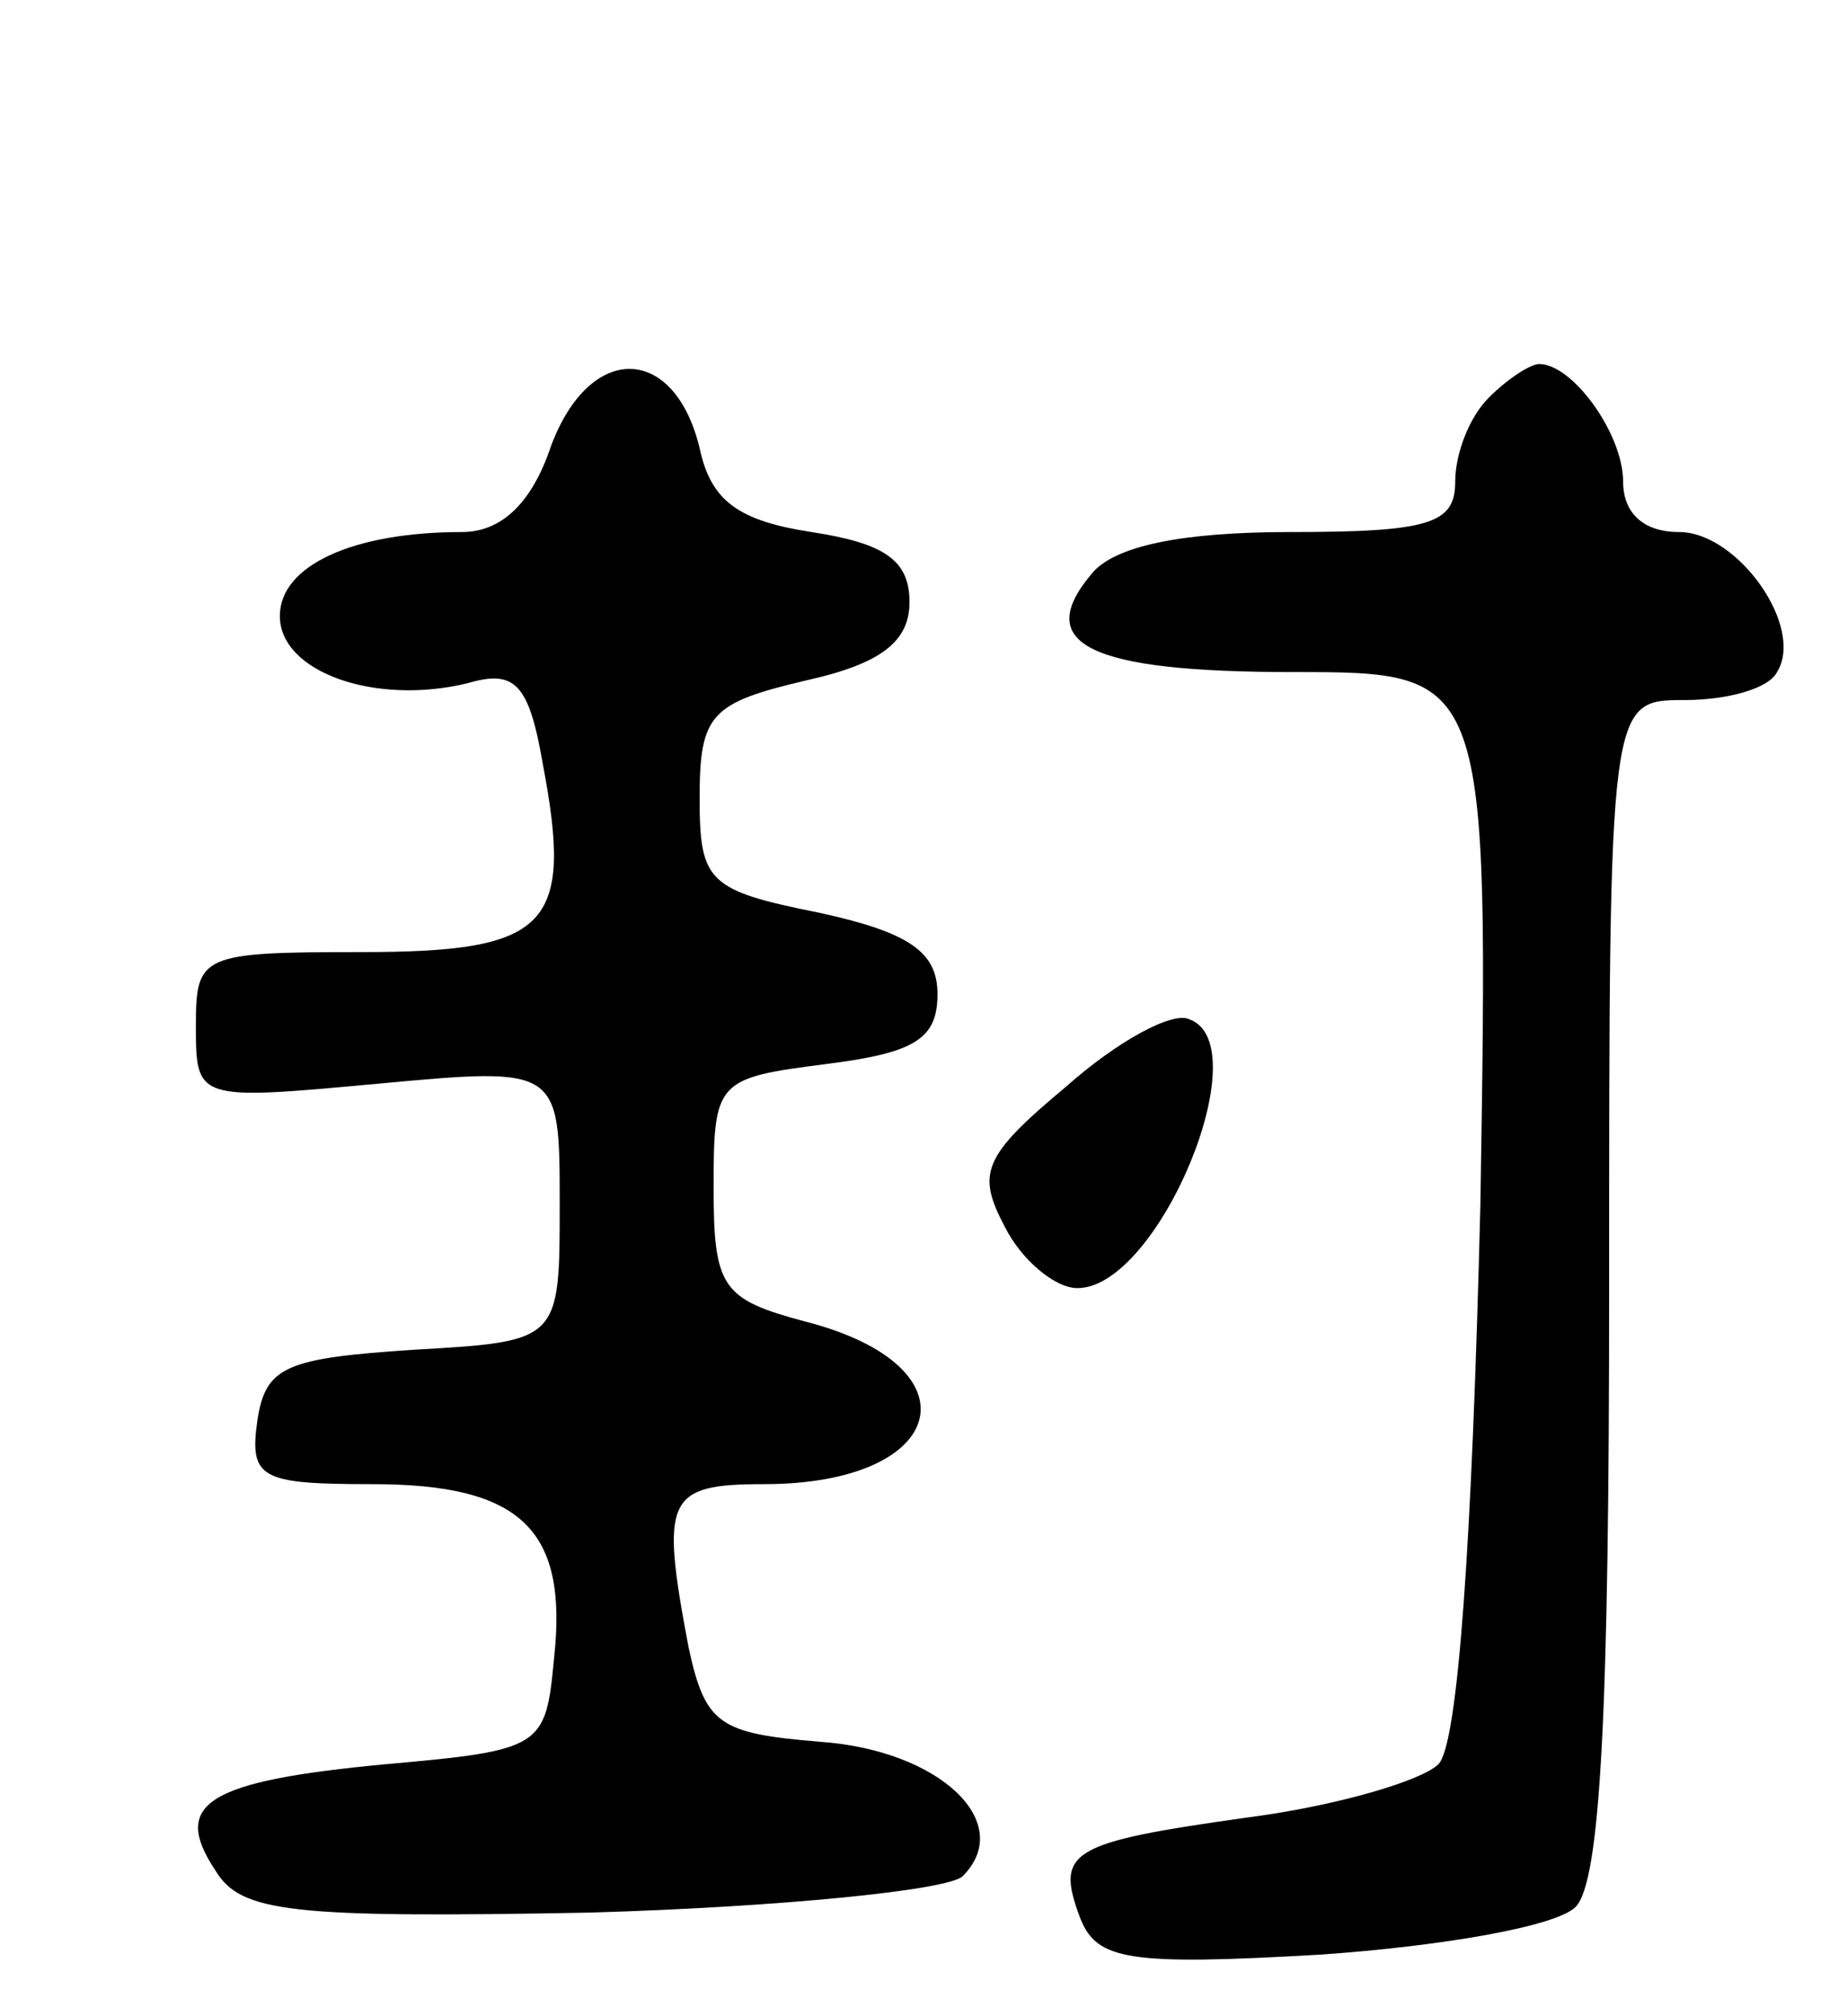<svg version="1.0" xmlns="http://www.w3.org/2000/svg"
 width="66pt" height="72pt" viewBox="0 0 66 72"
 preserveAspectRatio="xMidYMid meet">
<g transform="translate(0,72) scale(0.1,-0.1)"
fill="#000000" stroke="none">
<path d="M197 561 c-7 -21 -18 -31 -32 -31 -39 0 -65 -12 -65 -30 0 -20 34
-32 67 -24 17 5 22 0 27 -29 11 -58 2 -67 -65 -67 -57 0 -59 -1 -59 -26 0 -27
0 -27 65 -21 65 6 65 6 65 -43 0 -49 0 -49 -52 -52 -46 -3 -53 -6 -56 -25 -3
-21 1 -23 41 -23 53 0 70 -16 65 -62 -3 -32 -4 -33 -60 -38 -64 -6 -77 -14
-61 -38 9 -15 27 -17 134 -15 68 2 128 8 133 13 19 19 -8 45 -51 48 -36 3 -41
6 -47 34 -10 53 -8 58 27 58 66 0 77 42 15 58 -30 8 -33 12 -33 48 0 38 1 39
40 44 32 4 40 9 40 25 0 15 -10 22 -42 29 -40 8 -43 11 -43 41 0 30 4 34 38
42 27 6 37 14 37 28 0 15 -9 21 -35 25 -26 4 -36 11 -40 30 -9 37 -39 38 -53
1z"/>
<path d="M532 578 c-7 -7 -12 -20 -12 -30 0 -15 -9 -18 -59 -18 -39 0 -63 -5
-71 -15 -21 -25 -1 -35 72 -35 70 0 70 0 67 -190 -3 -121 -8 -193 -15 -200 -6
-6 -37 -15 -68 -19 -64 -9 -69 -12 -60 -36 6 -15 17 -17 86 -13 43 3 84 10 91
17 9 9 12 71 12 221 0 210 0 210 27 210 15 0 30 4 33 10 10 16 -14 50 -35 50
-13 0 -20 7 -20 18 0 17 -18 42 -30 42 -3 0 -11 -5 -18 -12z"/>
<path d="M381 332 c-30 -25 -32 -31 -22 -50 6 -12 18 -22 26 -22 29 0 65 87
40 96 -6 3 -26 -8 -44 -24z"/>
</g>
</svg>
